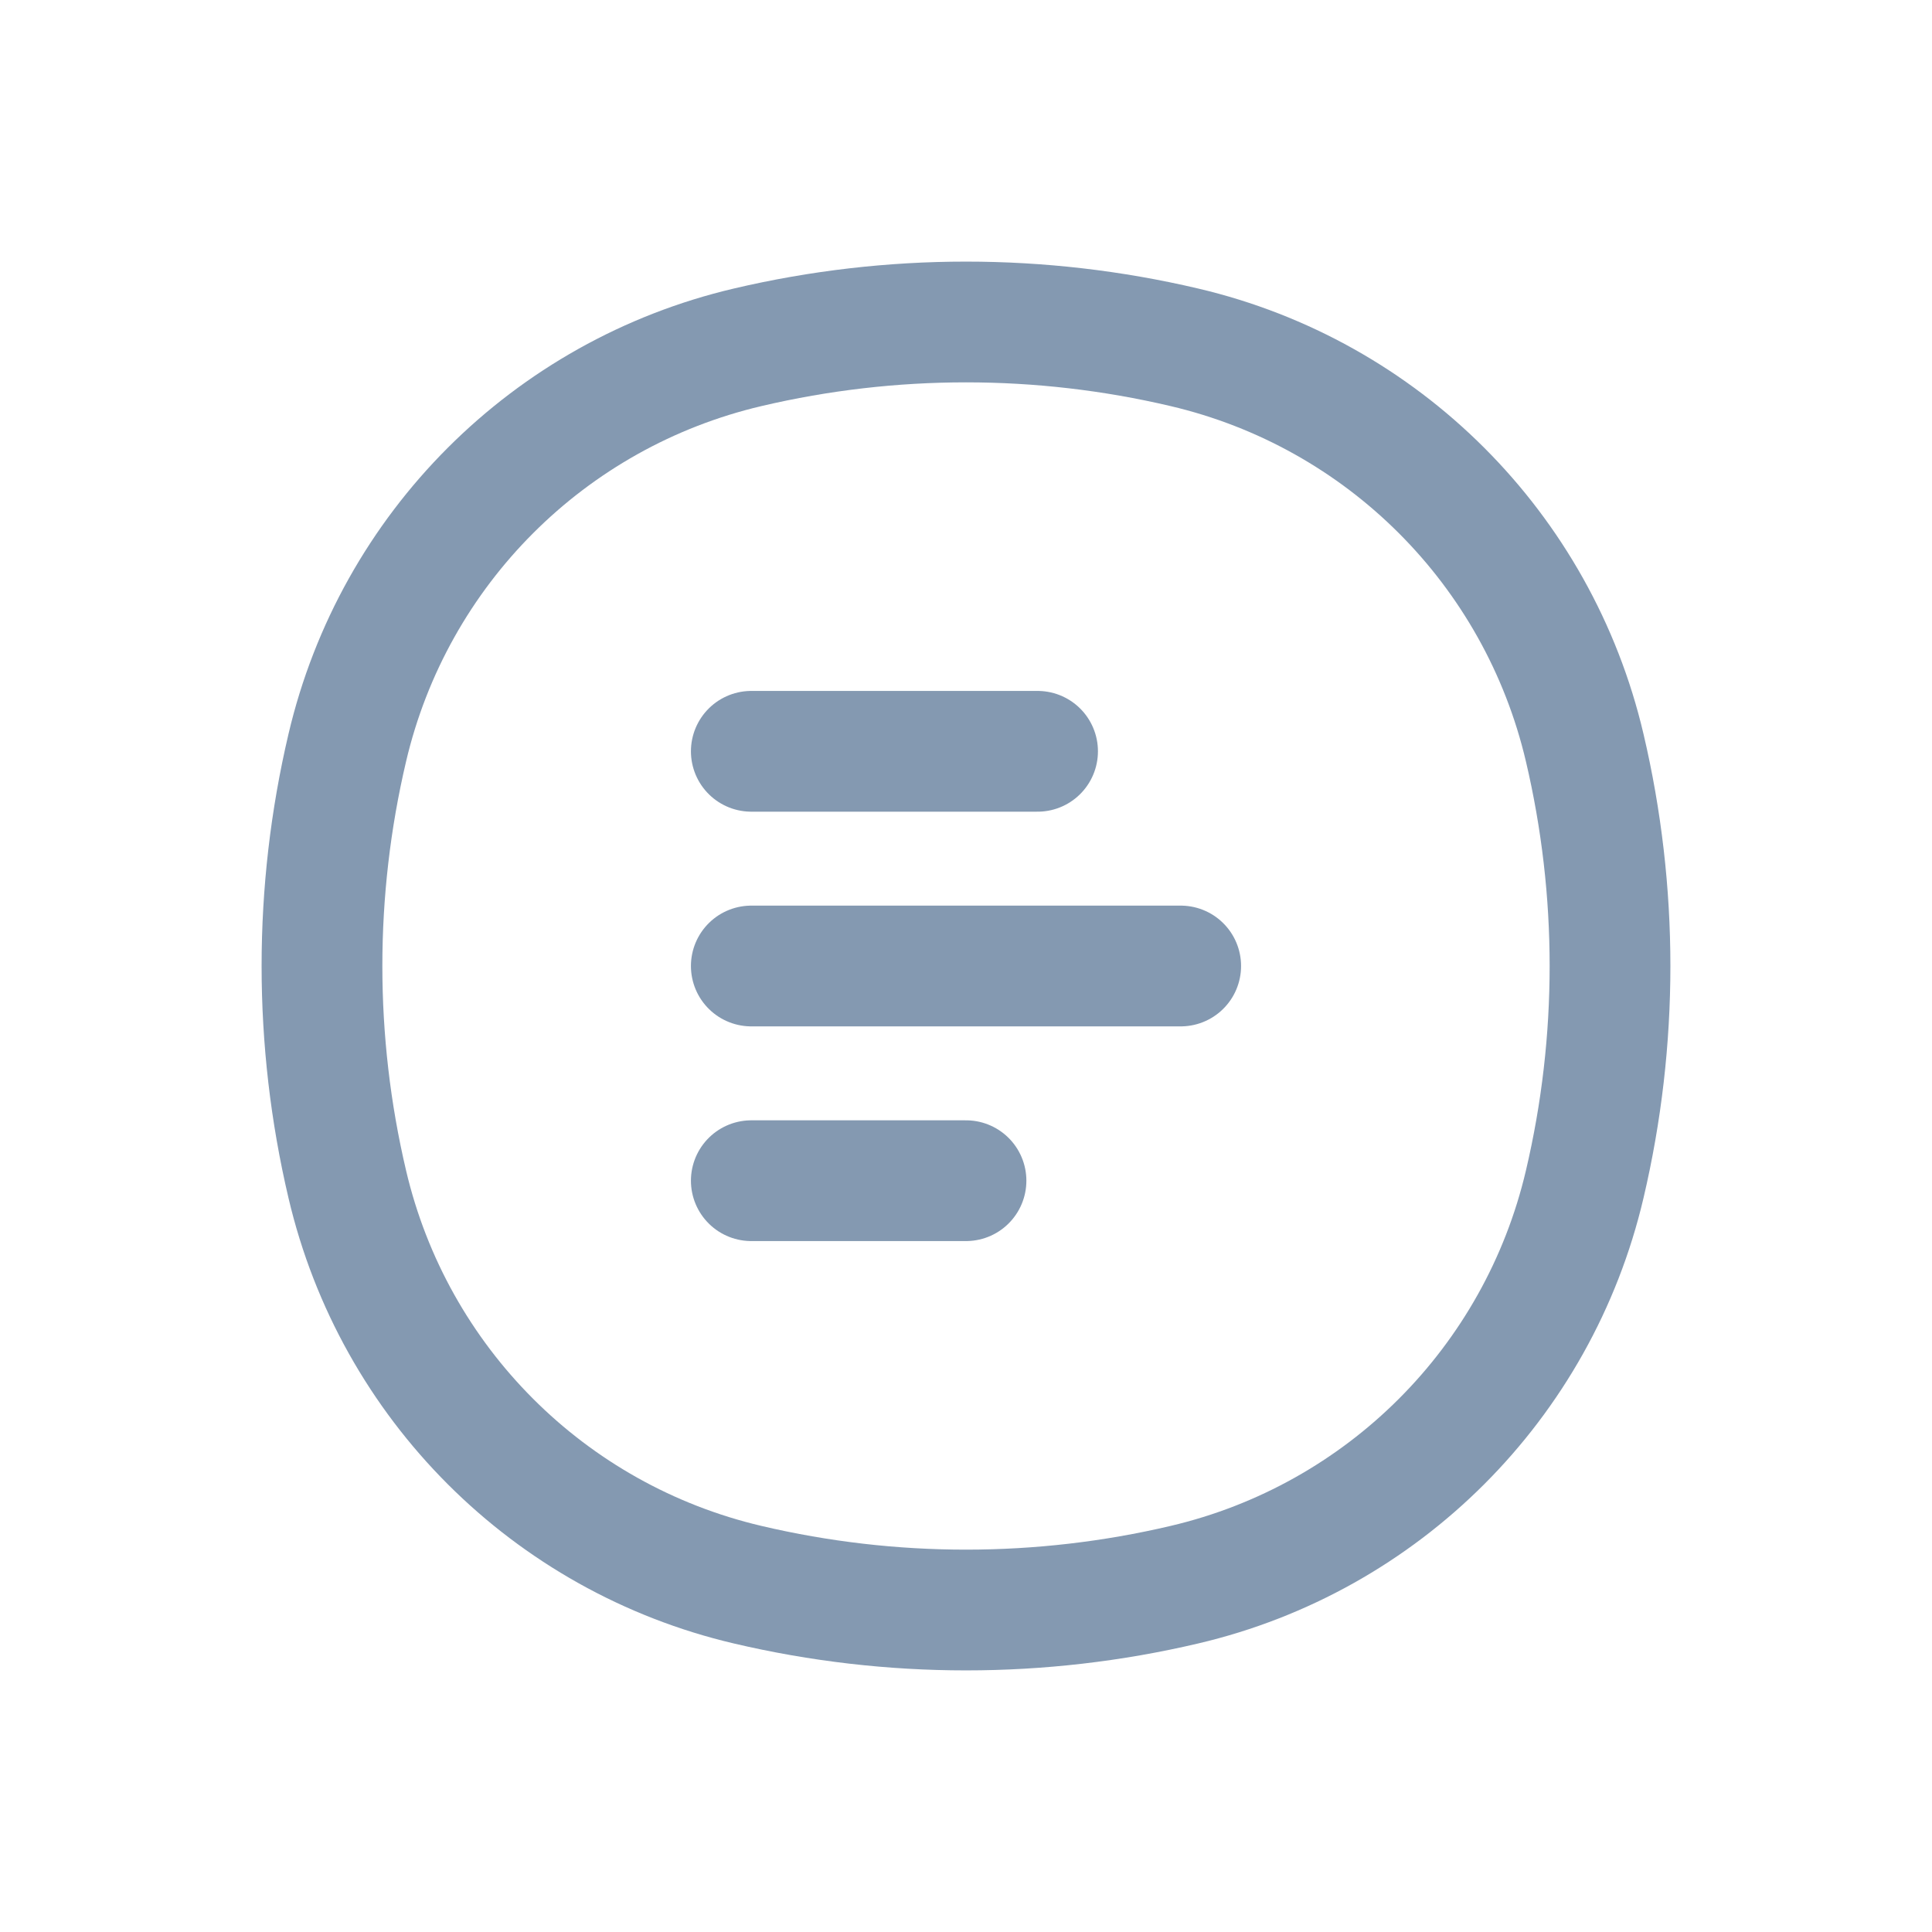 <svg width="24" height="24" viewBox="0 0 24 24" fill="none" xmlns="http://www.w3.org/2000/svg">
<path d="M9.333 9.333H12.889M9.333 14.667H12M9.333 12H14.667" stroke="#8499B1" stroke-width="1.5" stroke-linecap="round"/>
<path d="M4.314 9.289C4.893 6.82 6.82 4.893 9.289 4.314C11.072 3.895 12.928 3.895 14.711 4.314C17.18 4.893 19.107 6.82 19.686 9.289C20.105 11.072 20.105 12.928 19.686 14.711C19.107 17.18 17.18 19.107 14.711 19.686C12.928 20.105 11.072 20.105 9.289 19.686C6.82 19.107 4.893 17.18 4.314 14.711C3.895 12.928 3.895 11.072 4.314 9.289Z" stroke="#8499B1" stroke-width="1.5"/>
</svg>
